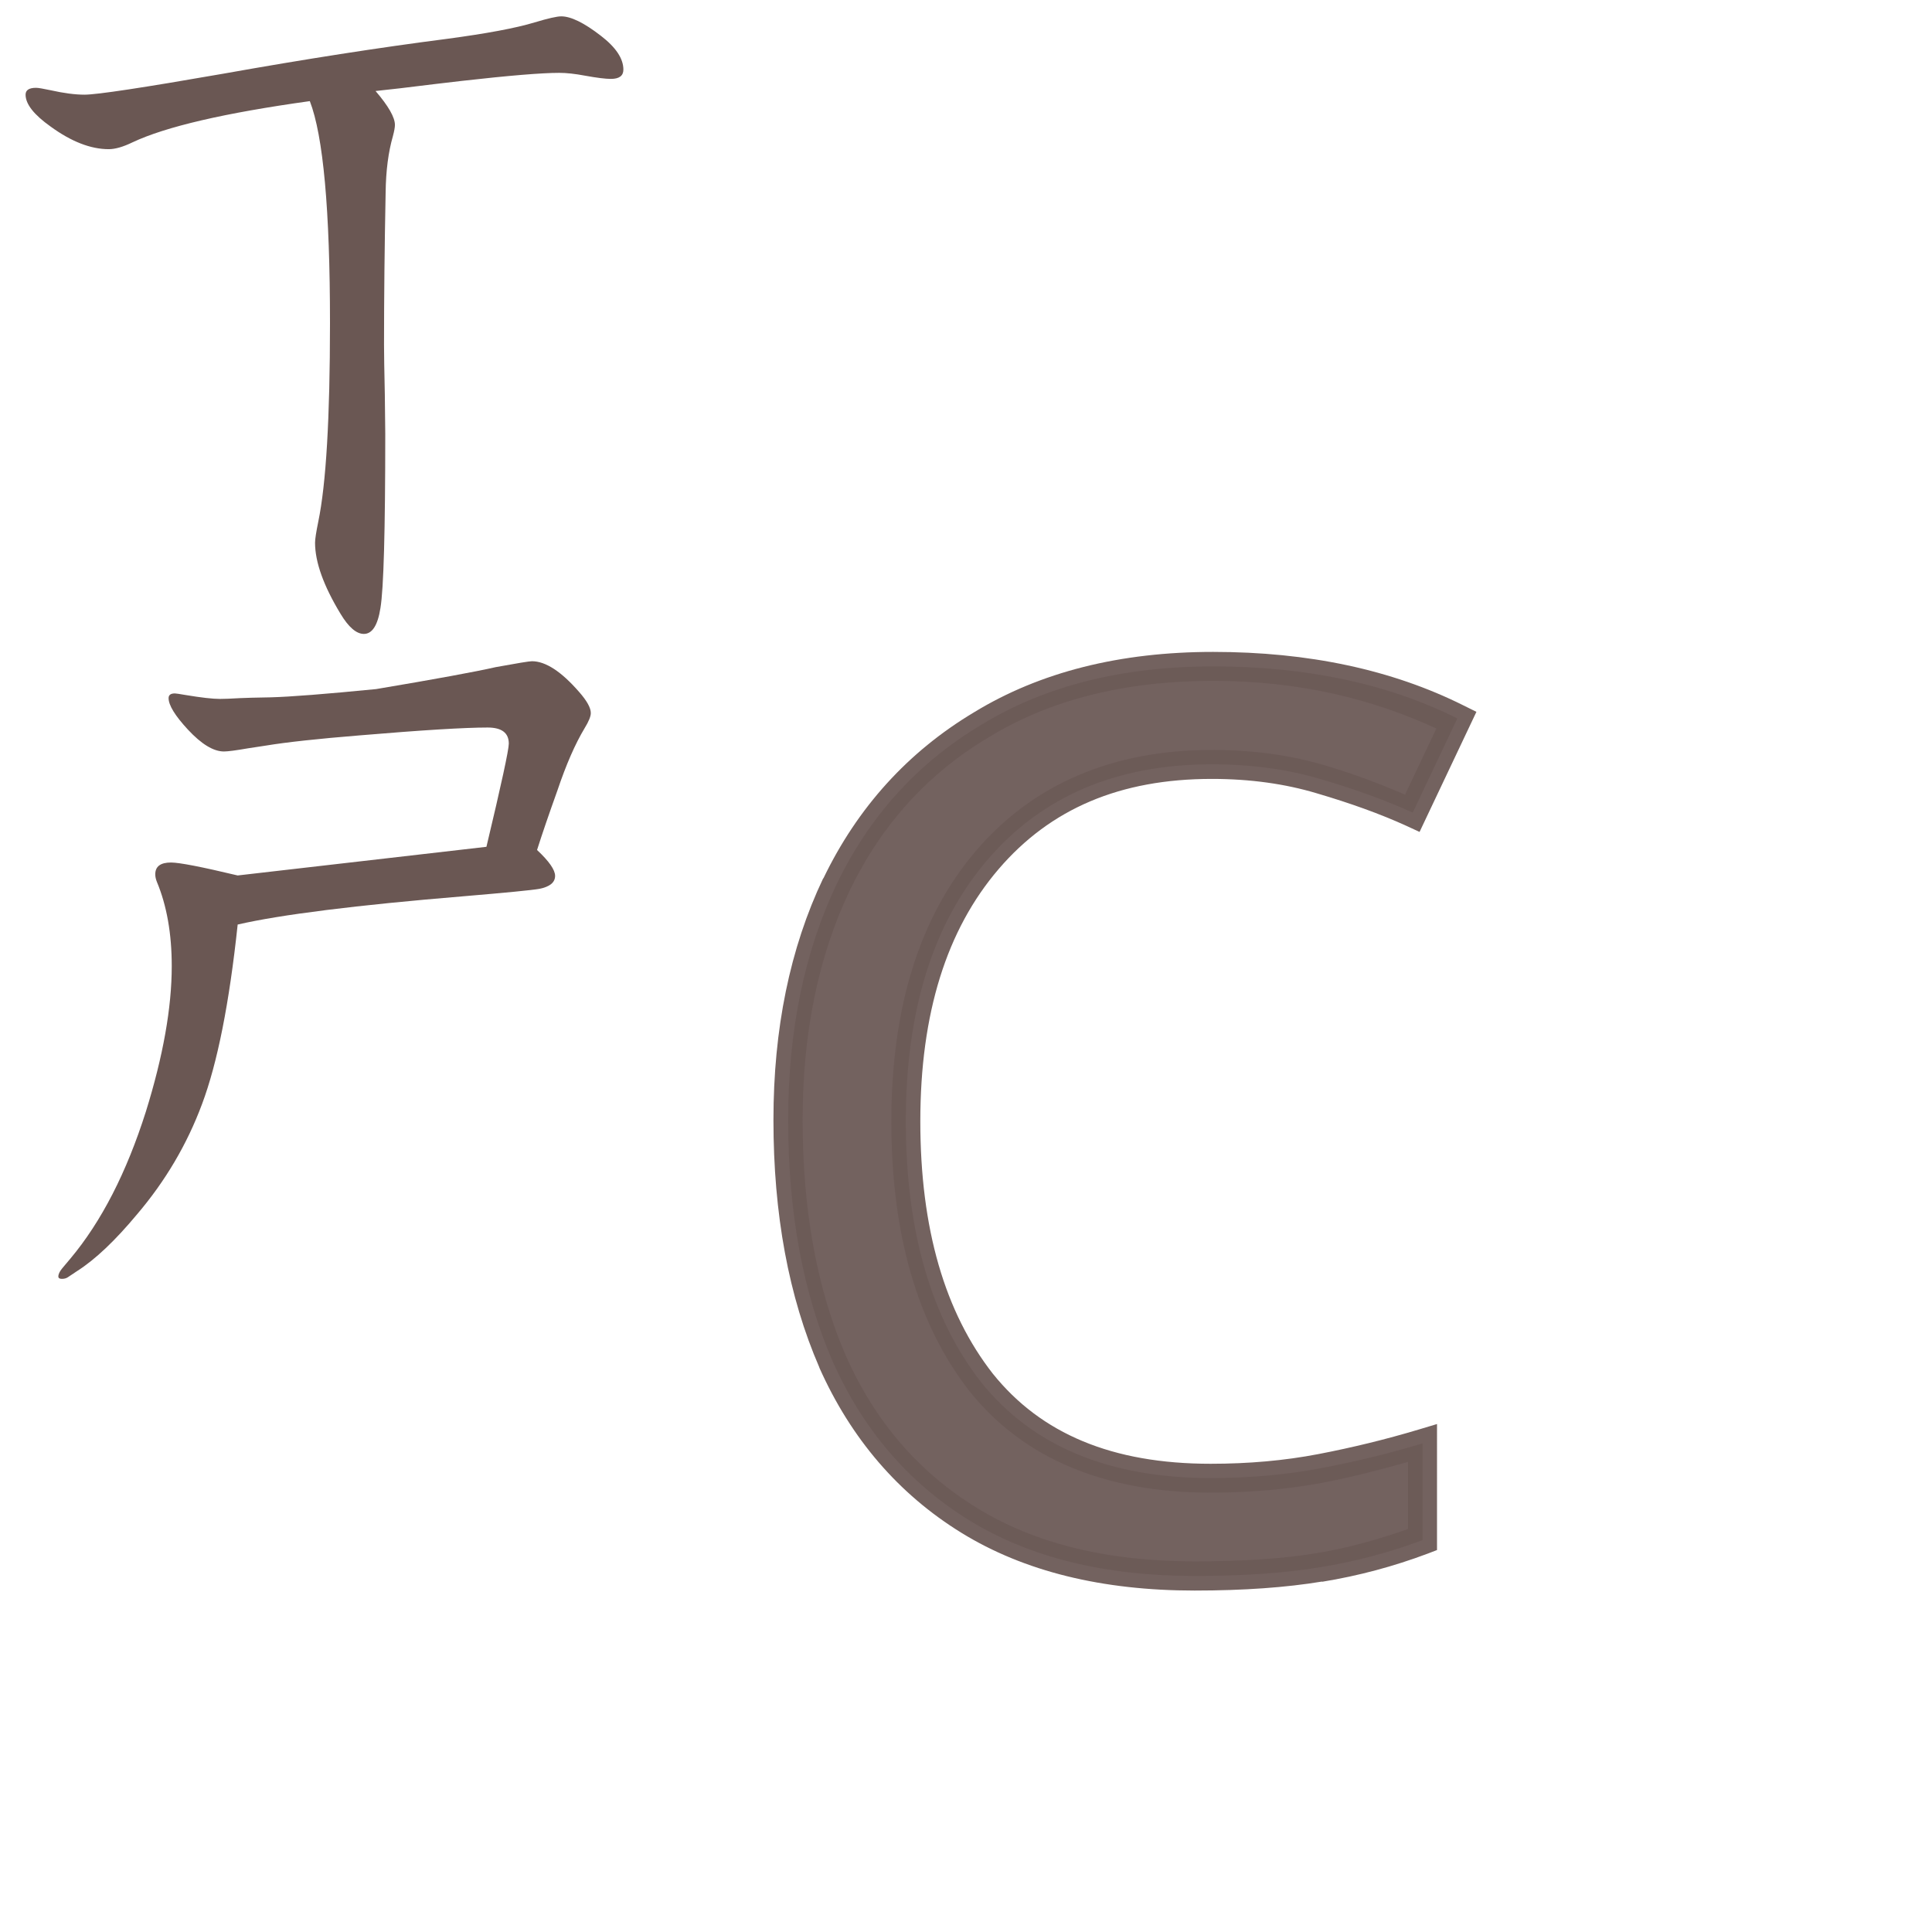 <?xml version="1.0" encoding="UTF-8" standalone="no"?>
<svg
   xmlns:dc="http://purl.org/dc/elements/1.1/"
   xmlns:cc="http://creativecommons.org/ns#"
   xmlns:rdf="http://www.w3.org/1999/02/22-rdf-syntax-ns#"
   xmlns:svg="http://www.w3.org/2000/svg"
   xmlns="http://www.w3.org/2000/svg"
   xmlns:sodipodi="http://sodipodi.sourceforge.net/DTD/sodipodi-0.dtd"
   xmlns:inkscape="http://www.inkscape.org/namespaces/inkscape"
   width="24mm"
   height="24mm"
   viewBox="0 0 24 24"
   version="1.1"
   id="svg49181"
   inkscape:version="1.0.2 (e86c870879, 2021-01-15, custom)"
   sodipodi:docname="guileless_bopomofo_keyboard-hsu-qwerty-c.svg">
  <defs
     id="defs49175" />
  <sodipodi:namedview
     id="base"
     pagecolor="#ffffff"
     bordercolor="#666666"
     borderopacity="1.0"
     inkscape:pageopacity="0.0"
     inkscape:pageshadow="2"
     inkscape:zoom="0.35"
     inkscape:cx="-303.2171"
     inkscape:cy="-880.35995"
     inkscape:document-units="mm"
     inkscape:current-layer="layer1"
     inkscape:document-rotation="0"
     showgrid="false"
     inkscape:window-width="1920"
     inkscape:window-height="1049"
     inkscape:window-x="1"
     inkscape:window-y="0"
     inkscape:window-maximized="1" />
  <g
     inkscape:label="Layer 1"
     inkscape:groupmode="layer"
     id="layer1"
     transform="translate(-186.06,-381.095)">
    <g
       id="g33286"
       transform="translate(-162.25,-9.374)">
      <g
         id="g655"
         transform="matrix(0.833,0,0,0.833,312.484,231.723)">
        <rect
           style="fill:none;stroke:none;stroke-width:0.1"
           id="rect10-3-7"
           width="24"
           height="24"
           x="47.792"
           y="195.294" />
        <g
           id="g1121-1"
           style="font-weight:bold;font-size:11.289px;line-height:1.25;font-family:MOESongUN;-inkscape-font-specification:'MOESongUN Bold';letter-spacing:0px;word-spacing:0px;fill:#6c5a57;fill-opacity:0.953;stroke-width:0.265"
           transform="matrix(1.637,0,0,1.637,22.5,199.031)">
          <path
             style="color:#000000;font-style:normal;font-variant:normal;font-weight:normal;font-stretch:normal;font-size:medium;line-height:1.25;font-family:'Noto Sans';-inkscape-font-specification:'Noto Sans';font-variant-ligatures:normal;font-variant-position:normal;font-variant-caps:normal;font-variant-numeric:normal;font-variant-alternates:normal;font-variant-east-asian:normal;font-feature-settings:normal;font-variation-settings:normal;text-indent:0;text-align:start;text-decoration:none;text-decoration-line:none;text-decoration-style:solid;text-decoration-color:#000000;letter-spacing:0px;word-spacing:0px;text-transform:none;writing-mode:lr-tb;direction:ltr;text-orientation:mixed;dominant-baseline:auto;baseline-shift:baseline;text-anchor:start;white-space:normal;shape-padding:0;shape-margin:0;inline-size:0;clip-rule:nonzero;display:inline;overflow:visible;visibility:visible;isolation:auto;mix-blend-mode:normal;color-interpolation:sRGB;color-interpolation-filters:linearRGB;solid-color:#000000;solid-opacity:1;vector-effect:none;fill:#6c5a57;fill-opacity:0.953;fill-rule:nonzero;stroke:none;stroke-width:0.265;stroke-linecap:butt;stroke-linejoin:miter;stroke-miterlimit:4;stroke-dasharray:none;stroke-dashoffset:0;stroke-opacity:1;color-rendering:auto;image-rendering:auto;shape-rendering:auto;text-rendering:auto;enable-background:accumulate;stop-color:#000000;stop-opacity:1"
             d="m 23.568,1.795 c -0.865,0 -1.547,0.29 -2.043,0.869 -0.497,0.579 -0.745,1.373 -0.745,2.382 0,1.001 0.23,1.795 0.689,2.382 0.467,0.579 1.163,0.869 2.088,0.869 0.354,0 0.689,-0.03 1.005,-0.09 0.316,-0.06 0.625,-0.135 0.926,-0.226 V 8.862 c -0.301,0.113 -0.613,0.196 -0.937,0.248 -0.316,0.053 -0.696,0.079 -1.14,0.079 -0.82,0 -1.505,-0.169 -2.055,-0.508 -0.549,-0.339 -0.963,-0.82 -1.242,-1.445 -0.271,-0.625 -0.406,-1.358 -0.406,-2.201 0,-0.813 0.147,-1.528 0.44,-2.145 0.301,-0.625 0.741,-1.11 1.321,-1.456 0.579,-0.354 1.283,-0.531 2.111,-0.531 0.85,0 1.592,0.158 2.224,0.474 l -0.406,0.858 C 25.149,2.123 24.87,2.021 24.562,1.931 24.261,1.841 23.929,1.795 23.568,1.795 Z"
             id="path1123-2" />
          <path
             style="color:#000000;font-style:normal;font-variant:normal;font-weight:normal;font-stretch:normal;font-size:medium;line-height:1.25;font-family:'Noto Sans';-inkscape-font-specification:'Noto Sans';font-variant-ligatures:normal;font-variant-position:normal;font-variant-caps:normal;font-variant-numeric:normal;font-variant-alternates:normal;font-variant-east-asian:normal;font-feature-settings:normal;font-variation-settings:normal;text-indent:0;text-align:start;text-decoration:none;text-decoration-line:none;text-decoration-style:solid;text-decoration-color:#000000;letter-spacing:0px;word-spacing:0px;text-transform:none;writing-mode:lr-tb;direction:ltr;text-orientation:mixed;dominant-baseline:auto;baseline-shift:baseline;text-anchor:start;white-space:normal;shape-padding:0;shape-margin:0;inline-size:0;clip-rule:nonzero;display:inline;overflow:visible;visibility:visible;isolation:auto;mix-blend-mode:normal;color-interpolation:sRGB;color-interpolation-filters:linearRGB;solid-color:#000000;solid-opacity:1;vector-effect:none;fill:#6c5a57;fill-opacity:0.953;fill-rule:nonzero;stroke:none;stroke-width:0.265;stroke-linecap:butt;stroke-linejoin:miter;stroke-miterlimit:4;stroke-dasharray:none;stroke-dashoffset:0;stroke-opacity:1;color-rendering:auto;image-rendering:auto;shape-rendering:auto;text-rendering:auto;enable-background:accumulate;stop-color:#000000;stop-opacity:1"
             d="m 23.58,0.771 c -0.847,0 -1.576,0.182 -2.18,0.551 -0.6,0.359 -1.06,0.866 -1.371,1.512 h -0.002 c -0.303,0.637 -0.453,1.372 -0.453,2.201 0,0.857 0.138,1.609 0.418,2.254 v 0.002 c 0.288,0.646 0.721,1.151 1.293,1.504 0.574,0.354 1.286,0.527 2.125,0.527 0.449,0 0.836,-0.028 1.162,-0.082 v 0.002 c 0.332,-0.054 0.652,-0.14 0.961,-0.256 l 0.086,-0.033 V 7.805 l -0.17,0.051 c -0.297,0.089 -0.6,0.163 -0.912,0.223 -0.307,0.059 -0.634,0.088 -0.98,0.088 -0.898,0 -1.545,-0.274 -1.984,-0.82 C 21.136,6.788 20.912,6.027 20.912,5.047 c 0,-0.987 0.241,-1.746 0.713,-2.297 0.472,-0.551 1.107,-0.822 1.943,-0.822 0.35,0 0.668,0.045 0.955,0.131 0.303,0.089 0.577,0.187 0.818,0.297 l 0.119,0.055 0.518,-1.094 -0.115,-0.057 C 25.21,0.933 24.447,0.771 23.58,0.771 Z m 0,0.264 c 0.784,0 1.447,0.164 2.033,0.434 l -0.285,0.602 c -0.225,-0.096 -0.46,-0.187 -0.729,-0.266 -0.315,-0.094 -0.659,-0.141 -1.031,-0.141 -0.895,0 -1.623,0.306 -2.145,0.914 -0.521,0.608 -0.775,1.439 -0.775,2.469 -10e-7,1.021 0.233,1.847 0.715,2.463 l 0.002,0.002 c 0.493,0.613 1.238,0.918 2.191,0.918 0.361,0 0.704,-0.03 1.029,-0.092 0.263,-0.05 0.517,-0.117 0.77,-0.188 v 0.611 c -0.267,0.094 -0.541,0.172 -0.826,0.219 -0.306,0.051 -0.68,0.076 -1.119,0.076 -0.802,0 -1.46,-0.165 -1.984,-0.488 C 20.899,8.244 20.503,7.787 20.234,7.184 19.972,6.579 19.84,5.864 19.84,5.035 c 0,-0.797 0.144,-1.491 0.428,-2.088 0.291,-0.603 0.711,-1.067 1.27,-1.4 0.556,-0.339 1.234,-0.512 2.043,-0.512 z"
             id="path1125-9" />
        </g>
      </g>
      <g
         id="g33271">
        <rect
           style="fill:none;fill-opacity:0.6;stroke-width:0.068"
           id="rect233-7-8-0-8-8-4"
           width="24"
           height="24"
           x="348.31"
           y="390.469" />
        <g
           id="g3846-4"
           transform="matrix(0.274,0,0,0.274,323.645,358.868)">
          <rect
             style="fill:none;fill-opacity:0.6;stroke-width:0.083"
             id="rect233-3-6-9"
             width="29.229"
             height="29.229"
             x="90.116"
             y="115.46" />
          <path
             d="m 104.062,119.917 q -5.783,0.805 -8.034,1.867 -0.641,0.311 -1.08,0.311 -1.226,0 -2.635,-1.025 -1.135,-0.805 -1.135,-1.446 0,-0.311 0.476,-0.311 0.146,0 0.659,0.11 0.897,0.201 1.537,0.201 0.842,0 6.295,-0.952 5.545,-0.988 10.102,-1.574 2.745,-0.366 4.008,-0.75 0.915,-0.275 1.208,-0.275 0.659,0 1.793,0.878 1.025,0.787 1.025,1.537 0,0.421 -0.567,0.421 -0.366,0 -1.171,-0.146 -0.677,-0.128 -1.171,-0.128 -1.19,0 -4.429,0.366 l -1.244,0.146 q -1.757,0.22 -2.654,0.311 0.878,1.025 0.878,1.537 0,0.165 -0.092,0.512 -0.311,1.08 -0.329,2.544 -0.073,3.678 -0.073,6.918 0,0.604 0.036,2.251 0.02,1.373 0.02,1.775 0,6.607 -0.219,7.906 -0.183,1.171 -0.75,1.171 -0.512,0 -1.061,-0.915 -1.153,-1.903 -1.153,-3.221 0,-0.238 0.146,-0.952 0.531,-2.562 0.531,-9.004 0,-7.705 -0.915,-10.065 z"
             style="font-weight:bold;font-size:11.289px;line-height:1.25;font-family:MOESongUN;-inkscape-font-specification:'MOESongUN Bold';letter-spacing:0px;word-spacing:0px;fill:#6a5753;fill-opacity:1;stroke-width:0.878"
             id="path580-9-2" />
        </g>
        <g
           id="g4016-7"
           transform="matrix(0.274,0,0,0.274,323.498,356.782)">
          <rect
             style="fill:none;fill-opacity:0.6;stroke-width:0.083"
             id="rect233-3-23-4"
             width="29.229"
             height="29.229"
             x="90.655"
             y="152.311" />
          <path
             d="m 101.33,164.862 q -0.569,5.355 -1.619,8.147 -1.014,2.722 -2.935,4.981 -1.494,1.797 -2.722,2.579 l -0.427,0.285 q -0.107,0.071 -0.267,0.071 -0.16,0 -0.16,-0.107 0,-0.16 0.178,-0.374 l 0.374,-0.445 q 2.099,-2.508 3.415,-6.653 1.174,-3.771 1.174,-6.6 0,-2.206 -0.676,-3.825 -0.071,-0.178 -0.071,-0.338 0,-0.534 0.712,-0.534 0.569,0 3.024,0.587 l 11.278,-1.299 q 1.014,-4.252 1.014,-4.679 0,-0.729 -0.961,-0.729 -1.565,0 -5.799,0.356 -2.846,0.231 -4.252,0.463 l -0.818,0.125 q -0.818,0.142 -1.085,0.142 -0.712,0 -1.637,-0.996 -0.872,-0.943 -0.872,-1.423 0,-0.213 0.285,-0.213 0.071,0 0.48,0.071 1.067,0.178 1.565,0.178 0.302,0 0.907,-0.036 0.338,-0.018 1.388,-0.036 1.352,-0.036 4.785,-0.374 4.02,-0.676 5.426,-0.996 1.459,-0.267 1.637,-0.267 0.925,0 2.135,1.388 0.534,0.605 0.534,0.961 0,0.231 -0.285,0.694 -0.64,1.067 -1.227,2.811 -0.587,1.637 -0.925,2.704 0.818,0.765 0.818,1.174 0,0.445 -0.712,0.587 -0.498,0.089 -3.451,0.338 -7.294,0.605 -10.229,1.281 z"
             style="font-weight:bold;font-size:11.289px;line-height:1.25;font-family:MOESongUN;-inkscape-font-specification:'MOESongUN Bold';letter-spacing:0px;word-spacing:0px;fill:#6a5753;fill-opacity:1;stroke-width:0.854"
             id="path586-2-2" />
        </g>
      </g>
    </g>
  </g>
</svg>
